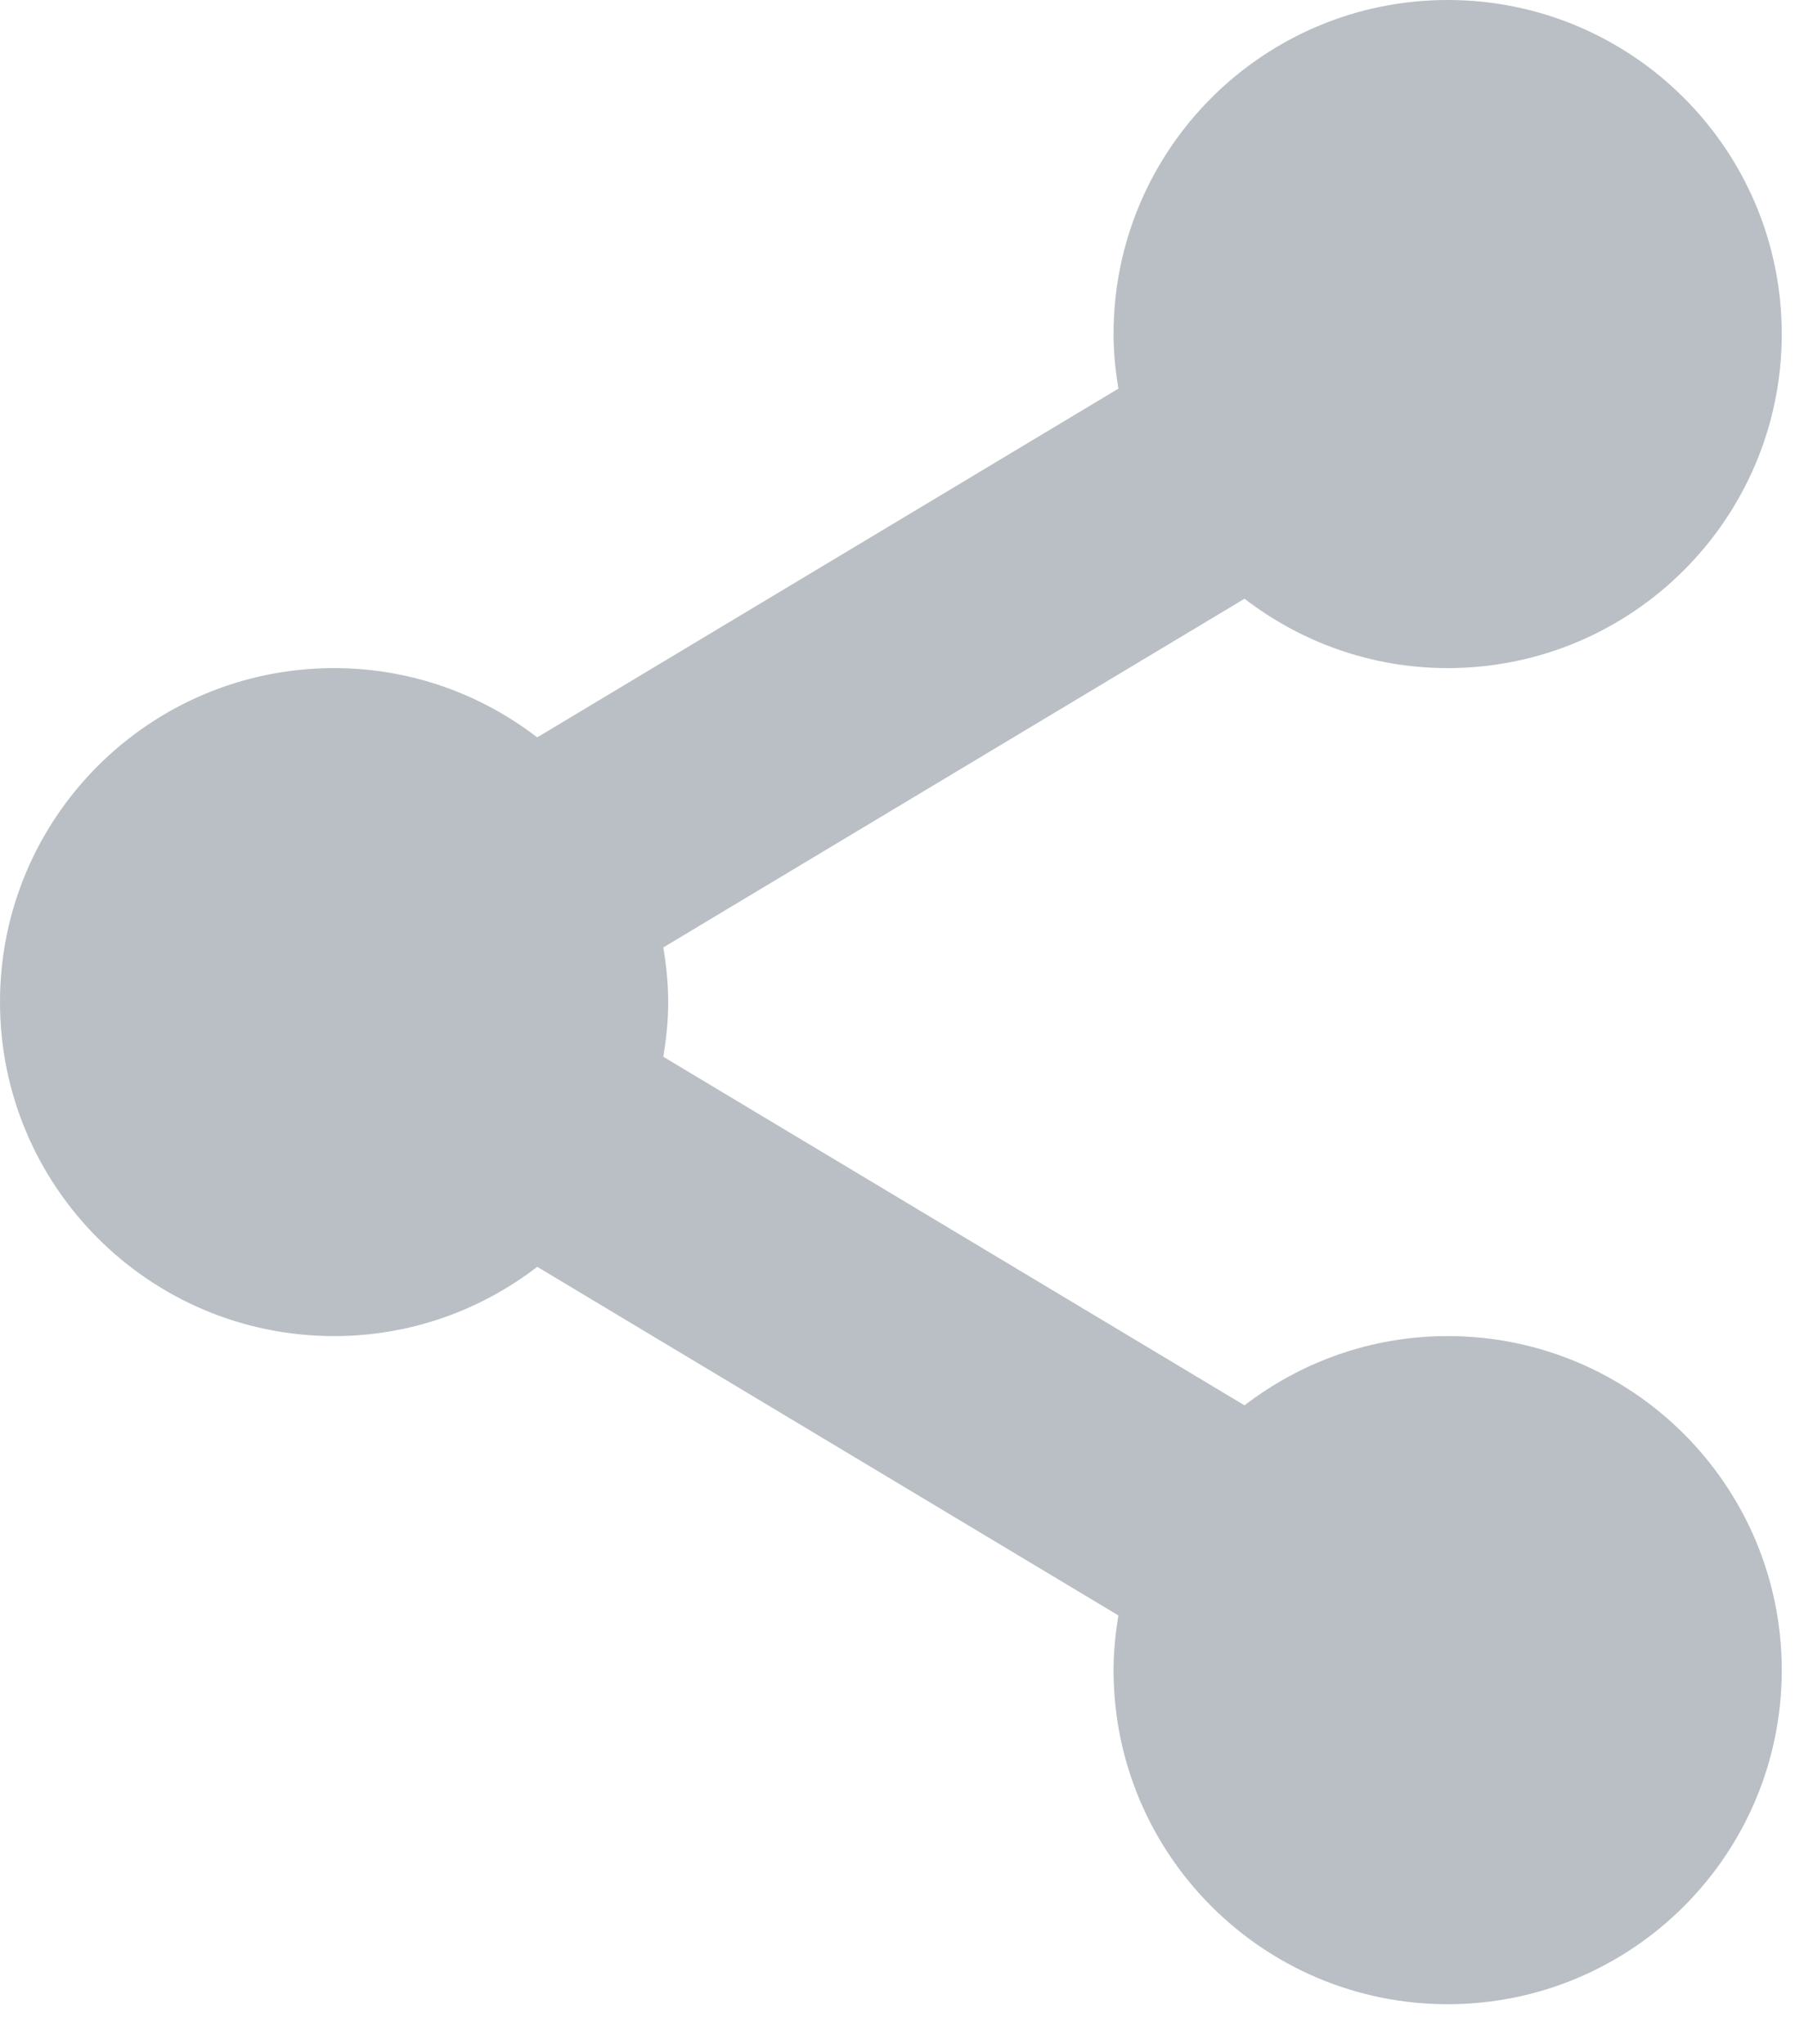 <?xml version="1.0" encoding="UTF-8" standalone="no"?>
<svg width="15px" height="17px" viewBox="0 0 15 17" version="1.1" xmlns="http://www.w3.org/2000/svg" xmlns:xlink="http://www.w3.org/1999/xlink" xmlns:sketch="http://www.bohemiancoding.com/sketch/ns">
    <!-- Generator: Sketch 3.3.3 (12081) - http://www.bohemiancoding.com/sketch -->
    <title>share</title>
    <desc>Created with Sketch.</desc>
    <defs></defs>
    <g id="Home" stroke="none" stroke-width="1" fill="none" fill-rule="evenodd" sketch:type="MSPage">
        <g id="02e-insight-map-03" sketch:type="MSArtboardGroup" transform="translate(-1442, -1109)" fill="#B9BFC4">
            <g id="legend" sketch:type="MSLayerGroup" transform="translate(1230, 1028)">
                <path d="M224.037,92.111 C223.401,92.111 222.816,92.327 222.348,92.687 L217.515,89.788 C217.54,89.64 217.556,89.489 217.556,89.333 C217.556,89.178 217.54,89.027 217.515,88.879 L222.348,85.979 C222.816,86.339 223.401,86.556 224.037,86.556 C225.571,86.556 226.815,85.312 226.815,83.778 C226.815,82.244 225.571,81 224.037,81 C222.503,81 221.259,82.244 221.259,83.778 C221.259,83.933 221.275,84.084 221.299,84.232 L216.467,87.132 C215.999,86.772 215.414,86.556 214.778,86.556 C213.244,86.556 212,87.799 212,89.333 C212,90.867 213.244,92.111 214.778,92.111 C215.414,92.111 215.999,91.895 216.467,91.535 L221.299,94.434 C221.275,94.583 221.259,94.734 221.259,94.889 C221.259,96.423 222.503,97.667 224.037,97.667 C225.571,97.667 226.815,96.423 226.815,94.889 C226.815,93.355 225.571,92.111 224.037,92.111" id="share" sketch:type="MSShapeGroup"></path>
            </g>
        </g>
    </g>
</svg>
